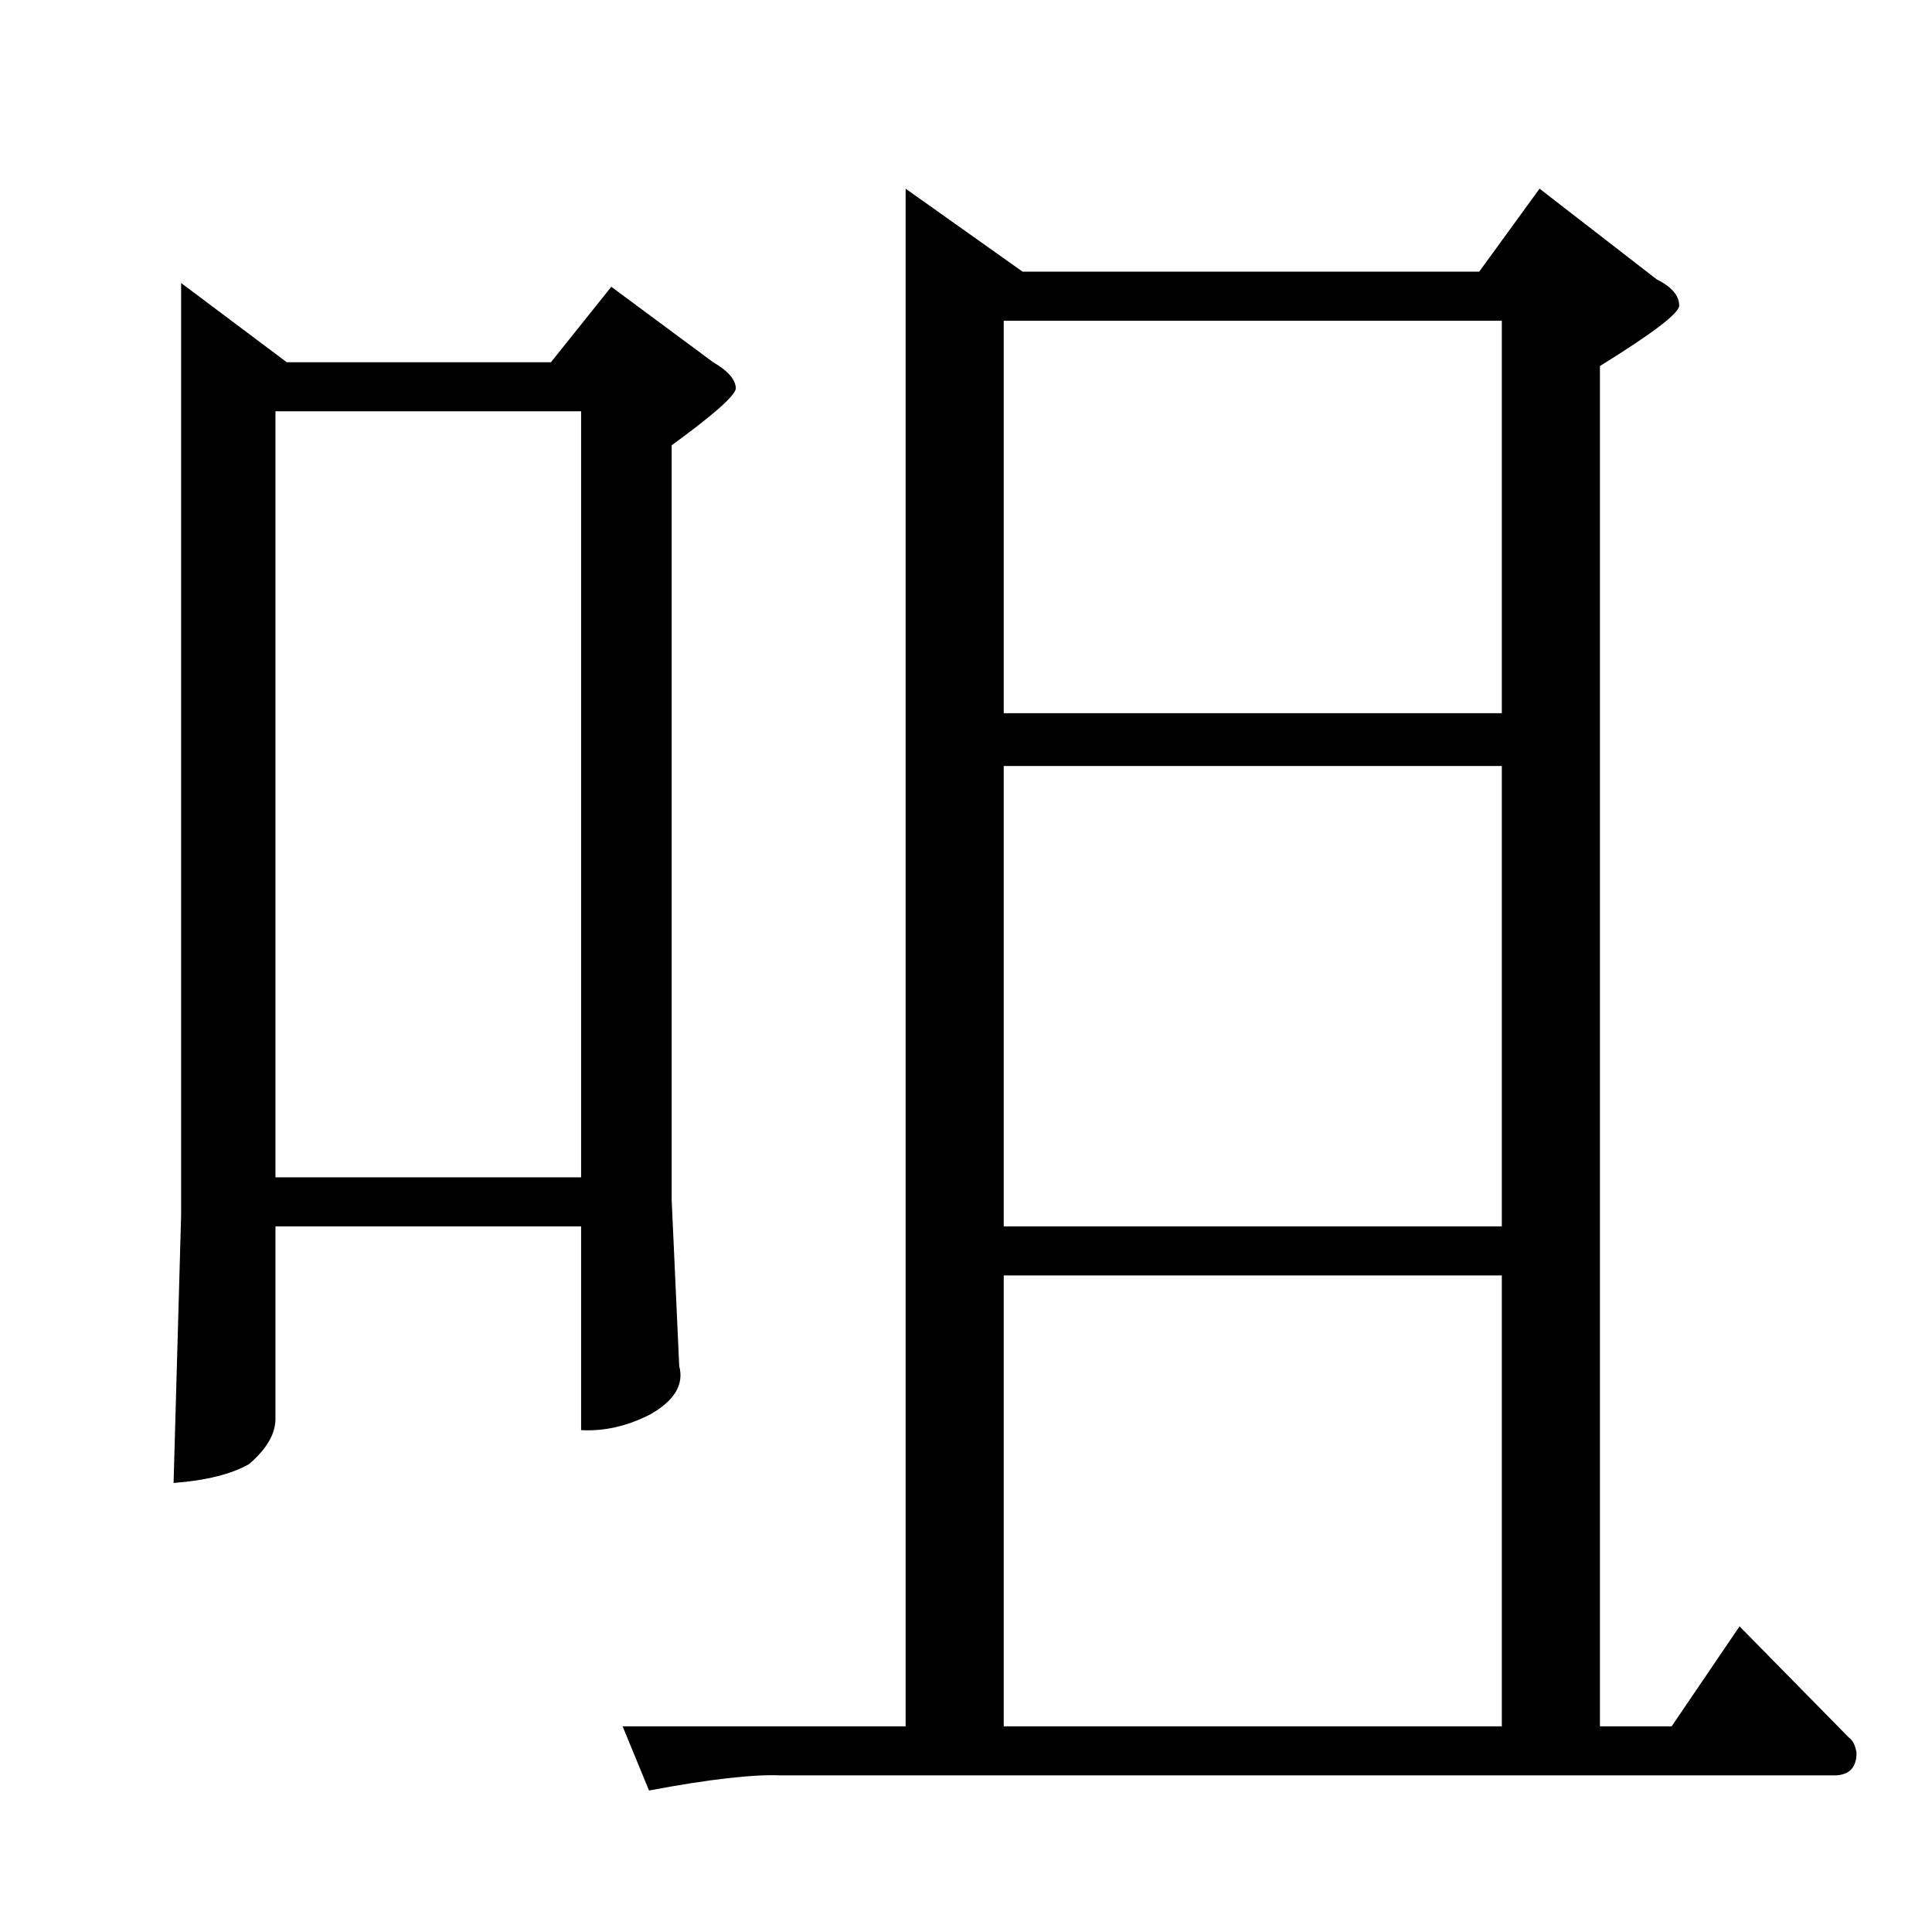 <?xml version="1.0" standalone="no"?>
<!DOCTYPE svg PUBLIC "-//W3C//DTD SVG 1.1//EN" "http://www.w3.org/Graphics/SVG/1.1/DTD/svg11.dtd" >
<svg xmlns="http://www.w3.org/2000/svg" xmlns:xlink="http://www.w3.org/1999/xlink" version="1.1" viewBox="0 -205 1024 1024">
  <g transform="matrix(1 0 0 -1 0 819)">
   <path fill="currentColor"
d="M96 874l56 -42h140l32 40l54 -40q12 -7 12 -14q-1 -6 -34 -30v-400l4 -88q4 -15 -16 -26q-18 -9 -36 -8v108h-162v-102q0 -12 -14 -24q-14 -8 -40 -10l4 142v494v0v0zM146 400h162v406h-162v-406v0v0zM480 924l62 -44h242l32 44l62 -48q12 -6 12 -14q0 -6 -42 -32v-721
h38l36 53l58 -59q3 -2 4 -8q0 -12 -12 -12h-558q-22 1 -70 -8l-14 34h150v815v0v0zM532 109h264v239h-264v-239v0v0zM532 374h264v244h-264v-244v0v0zM532 646h264v208h-264v-208v0v0z" />
  </g>

</svg>
